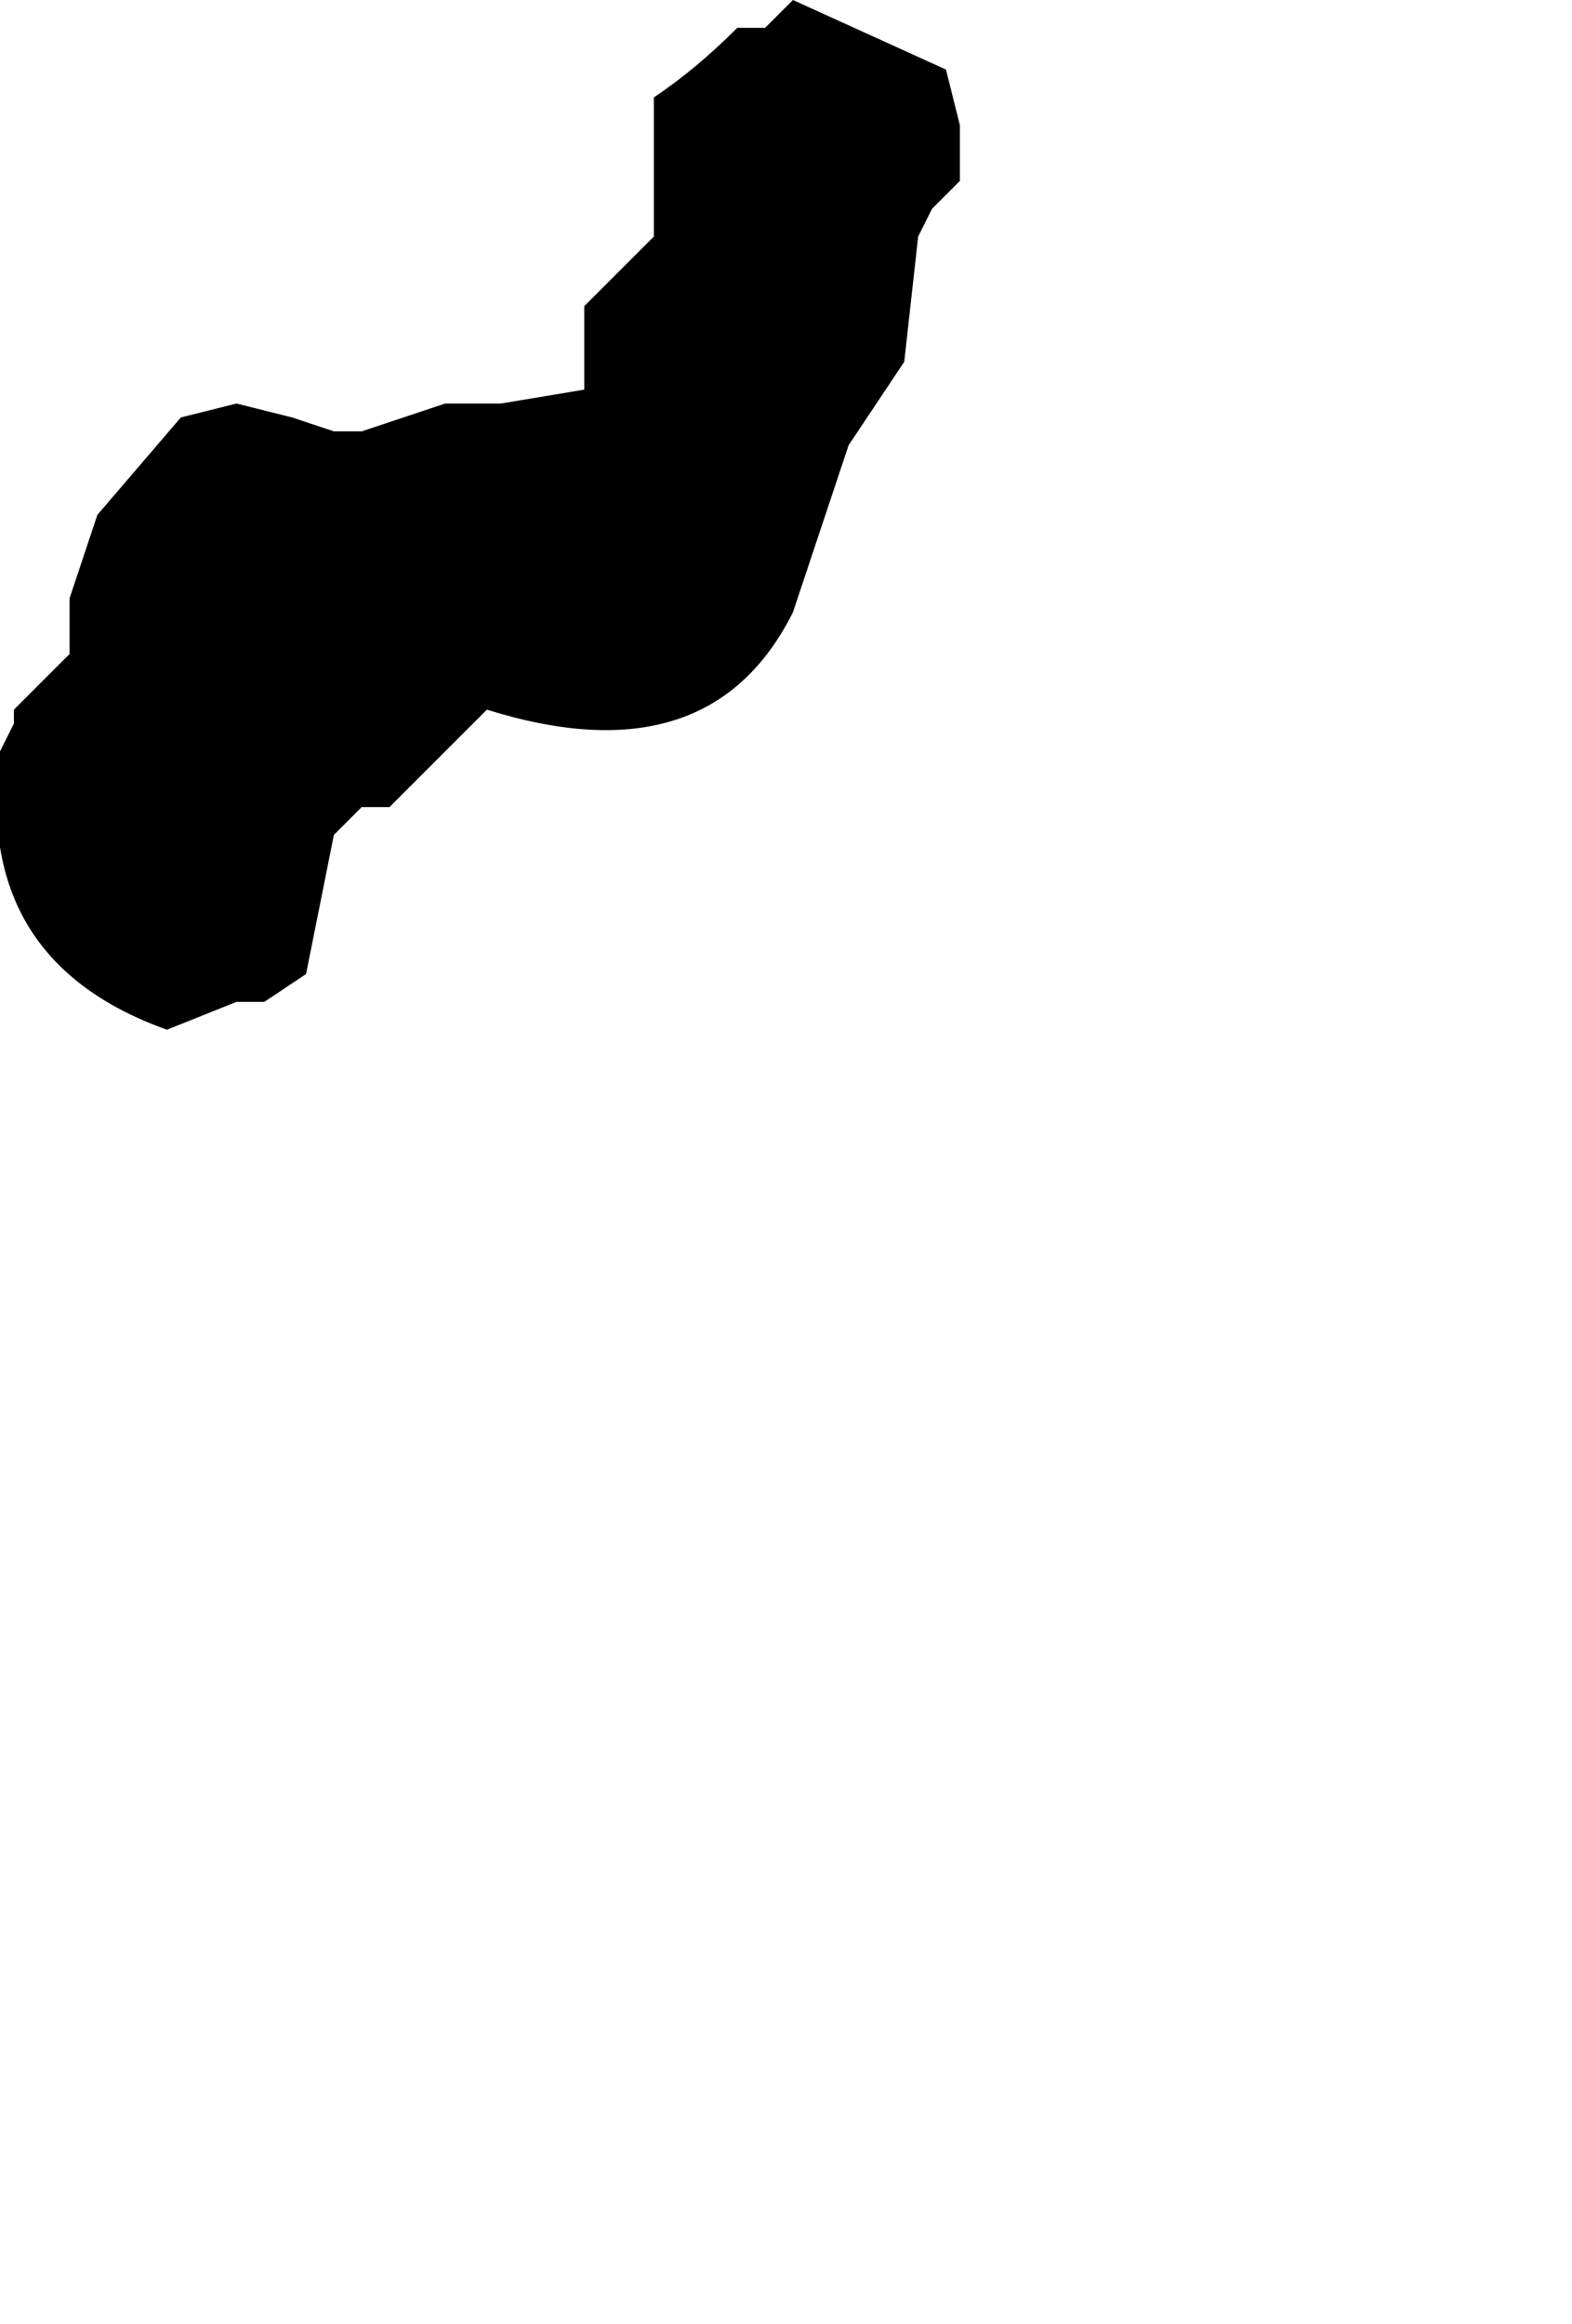 <?xml version="1.0" encoding="UTF-8" standalone="no"?>
<svg xmlns:xlink="http://www.w3.org/1999/xlink" height="8.35px" width="5.65px" xmlns="http://www.w3.org/2000/svg">
  <g transform="matrix(1.0, 0.0, 0.0, 1.0, 3.0, -13.75)">
    <path d="M-3.0 16.45 L-3.0 16.45 Q-3.1 17.2 -2.4 17.45 L-2.15 17.35 -2.15 17.35 -2.05 17.35 -1.9 17.25 -1.9 17.25 -1.8 16.75 -1.7 16.65 -1.7 16.65 -1.6 16.65 -1.3 16.35 -1.25 16.3 Q-0.45 16.55 -0.15 15.95 L0.05 15.35 0.25 15.05 0.3 14.6 0.35 14.5 0.45 14.4 0.45 14.4 0.45 14.4 0.45 14.3 0.45 14.3 0.45 14.2 0.4 14.0 -0.15 13.75 -0.15 13.75 -0.25 13.85 -0.35 13.85 Q-0.5 14.0 -0.65 14.1 L-0.65 14.4 -0.65 14.6 -0.65 14.6 -0.75 14.7 -0.85 14.8 -0.9 14.85 -0.9 14.95 -0.9 15.05 -0.9 15.15 -1.2 15.2 -1.4 15.2 -1.7 15.3 -1.8 15.3 -1.95 15.25 -2.15 15.2 -2.35 15.25 -2.65 15.6 -2.75 15.9 -2.75 16.1 -2.85 16.2 -2.95 16.3 -2.95 16.35 -3.0 16.45" fill="#000000" fill-rule="evenodd" stroke="none">
      <animate attributeName="fill" dur="2s" repeatCount="indefinite" values="#000000;#000001"/>
      <animate attributeName="fill-opacity" dur="2s" repeatCount="indefinite" values="1.0;1.0"/>
      <animate attributeName="d" dur="2s" repeatCount="indefinite" values="M-3.0 16.45 L-3.0 16.45 Q-3.1 17.2 -2.4 17.45 L-2.15 17.35 -2.15 17.35 -2.05 17.35 -1.9 17.25 -1.9 17.25 -1.8 16.75 -1.7 16.65 -1.7 16.65 -1.6 16.65 -1.3 16.35 -1.25 16.3 Q-0.45 16.55 -0.15 15.95 L0.05 15.35 0.25 15.05 0.3 14.6 0.35 14.5 0.45 14.4 0.45 14.4 0.45 14.4 0.45 14.3 0.45 14.3 0.45 14.2 0.4 14.0 -0.15 13.75 -0.15 13.75 -0.25 13.85 -0.35 13.85 Q-0.5 14.0 -0.65 14.1 L-0.65 14.4 -0.65 14.6 -0.65 14.6 -0.75 14.7 -0.85 14.8 -0.9 14.85 -0.9 14.95 -0.9 15.05 -0.9 15.15 -1.2 15.2 -1.4 15.2 -1.7 15.3 -1.8 15.3 -1.95 15.25 -2.15 15.2 -2.35 15.25 -2.65 15.6 -2.75 15.9 -2.75 16.1 -2.85 16.2 -2.95 16.3 -2.95 16.35 -3.0 16.45;M-2.35 19.7 L-2.25 19.8 Q-1.65 20.2 -1.05 20.55 L-0.95 20.6 -0.85 20.7 -0.65 20.9 -0.6 21.1 -0.6 21.2 0.1 21.7 0.3 21.75 0.3 21.75 0.4 21.95 0.95 22.05 1.15 21.95 Q1.85 21.5 1.95 20.5 L2.6 19.85 2.65 19.25 2.45 18.6 2.3 18.4 2.1 18.2 2.05 18.2 1.95 18.2 1.95 18.25 1.85 18.25 1.85 18.25 1.75 18.4 1.6 19.15 1.6 19.15 1.5 19.2 1.35 19.3 Q1.05 19.5 1.0 19.85 L1.05 20.2 1.05 20.35 0.95 20.3 0.65 20.25 0.45 20.25 0.45 20.25 0.3 20.25 0.3 20.25 0.1 20.05 -0.2 19.8 -0.2 19.45 -0.3 19.0 -0.4 18.8 -0.5 18.65 -0.7 18.55 -1.1 18.75 -1.3 19.05 -1.65 18.95 -2.15 19.1 -2.3 19.25 -2.35 19.45 -2.35 19.45 -2.35 19.7"/>
    </path>
    <path d="M-3.0 16.45 L-2.95 16.35 -2.95 16.3 -2.85 16.2 -2.75 16.1 -2.75 15.9 -2.65 15.6 -2.35 15.25 -2.15 15.2 -1.95 15.25 -1.8 15.3 -1.7 15.3 -1.4 15.2 -1.2 15.2 -0.9 15.15 -0.9 15.05 -0.9 14.95 -0.9 14.85 -0.85 14.8 -0.75 14.7 -0.65 14.6 -0.65 14.6 -0.65 14.4 -0.65 14.1 Q-0.5 14.0 -0.35 13.85 L-0.25 13.85 -0.15 13.75 -0.15 13.75 0.4 14.0 0.45 14.2 0.45 14.3 0.45 14.3 0.45 14.4 0.45 14.4 0.45 14.4 0.35 14.5 0.3 14.6 0.25 15.05 0.05 15.35 -0.15 15.95 Q-0.45 16.55 -1.25 16.3 L-1.3 16.35 -1.6 16.65 -1.7 16.65 -1.7 16.65 -1.8 16.75 -1.9 17.25 -1.9 17.25 -2.05 17.35 -2.15 17.35 -2.15 17.35 -2.4 17.45 Q-3.1 17.2 -3.0 16.45 L-3.0 16.45" fill="none" stroke="#000000" stroke-linecap="round" stroke-linejoin="round" stroke-opacity="0.0" stroke-width="1.0">
      <animate attributeName="stroke" dur="2s" repeatCount="indefinite" values="#000000;#000001"/>
      <animate attributeName="stroke-width" dur="2s" repeatCount="indefinite" values="0.0;0.0"/>
      <animate attributeName="fill-opacity" dur="2s" repeatCount="indefinite" values="0.0;0.0"/>
      <animate attributeName="d" dur="2s" repeatCount="indefinite" values="M-3.0 16.45 L-2.95 16.35 -2.95 16.3 -2.85 16.2 -2.75 16.1 -2.75 15.9 -2.65 15.6 -2.35 15.25 -2.15 15.2 -1.95 15.25 -1.8 15.3 -1.7 15.3 -1.4 15.2 -1.2 15.2 -0.9 15.15 -0.9 15.05 -0.9 14.95 -0.9 14.85 -0.85 14.8 -0.75 14.7 -0.65 14.6 -0.65 14.6 -0.65 14.4 -0.65 14.1 Q-0.5 14.0 -0.35 13.85 L-0.25 13.85 -0.15 13.75 -0.15 13.75 0.4 14.0 0.45 14.2 0.45 14.3 0.45 14.3 0.45 14.4 0.45 14.4 0.45 14.4 0.35 14.5 0.3 14.6 0.25 15.05 0.05 15.35 -0.15 15.95 Q-0.45 16.55 -1.25 16.3 L-1.3 16.35 -1.6 16.65 -1.7 16.65 -1.7 16.65 -1.8 16.75 -1.9 17.25 -1.9 17.25 -2.05 17.35 -2.15 17.35 -2.15 17.35 -2.4 17.45 Q-3.1 17.2 -3.0 16.45 L-3.0 16.45;M-2.35 19.7 L-2.35 19.45 -2.35 19.45 -2.3 19.25 -2.15 19.1 -1.65 18.95 -1.3 19.05 -1.1 18.75 -0.7 18.55 -0.5 18.65 -0.4 18.8 -0.3 19.0 -0.2 19.45 -0.2 19.8 0.1 20.05 0.3 20.25 0.3 20.25 0.45 20.25 0.45 20.25 0.65 20.25 0.95 20.3 1.05 20.35 1.05 20.2 1.0 19.85 Q1.05 19.5 1.35 19.3 L1.5 19.2 1.6 19.15 1.6 19.15 1.75 18.4 1.85 18.25 1.85 18.25 1.95 18.25 1.95 18.2 2.05 18.2 2.1 18.2 2.3 18.4 2.45 18.6 2.65 19.25 2.6 19.85 1.95 20.5 Q1.85 21.5 1.15 21.95 L0.95 22.05 0.4 21.95 0.3 21.75 0.3 21.75 0.1 21.7 -0.6 21.2 -0.6 21.1 -0.65 20.9 -0.85 20.7 -0.95 20.6 -1.05 20.55 Q-1.65 20.2 -2.25 19.8 L-2.35 19.7"/>
    </path>
  </g>
</svg>
